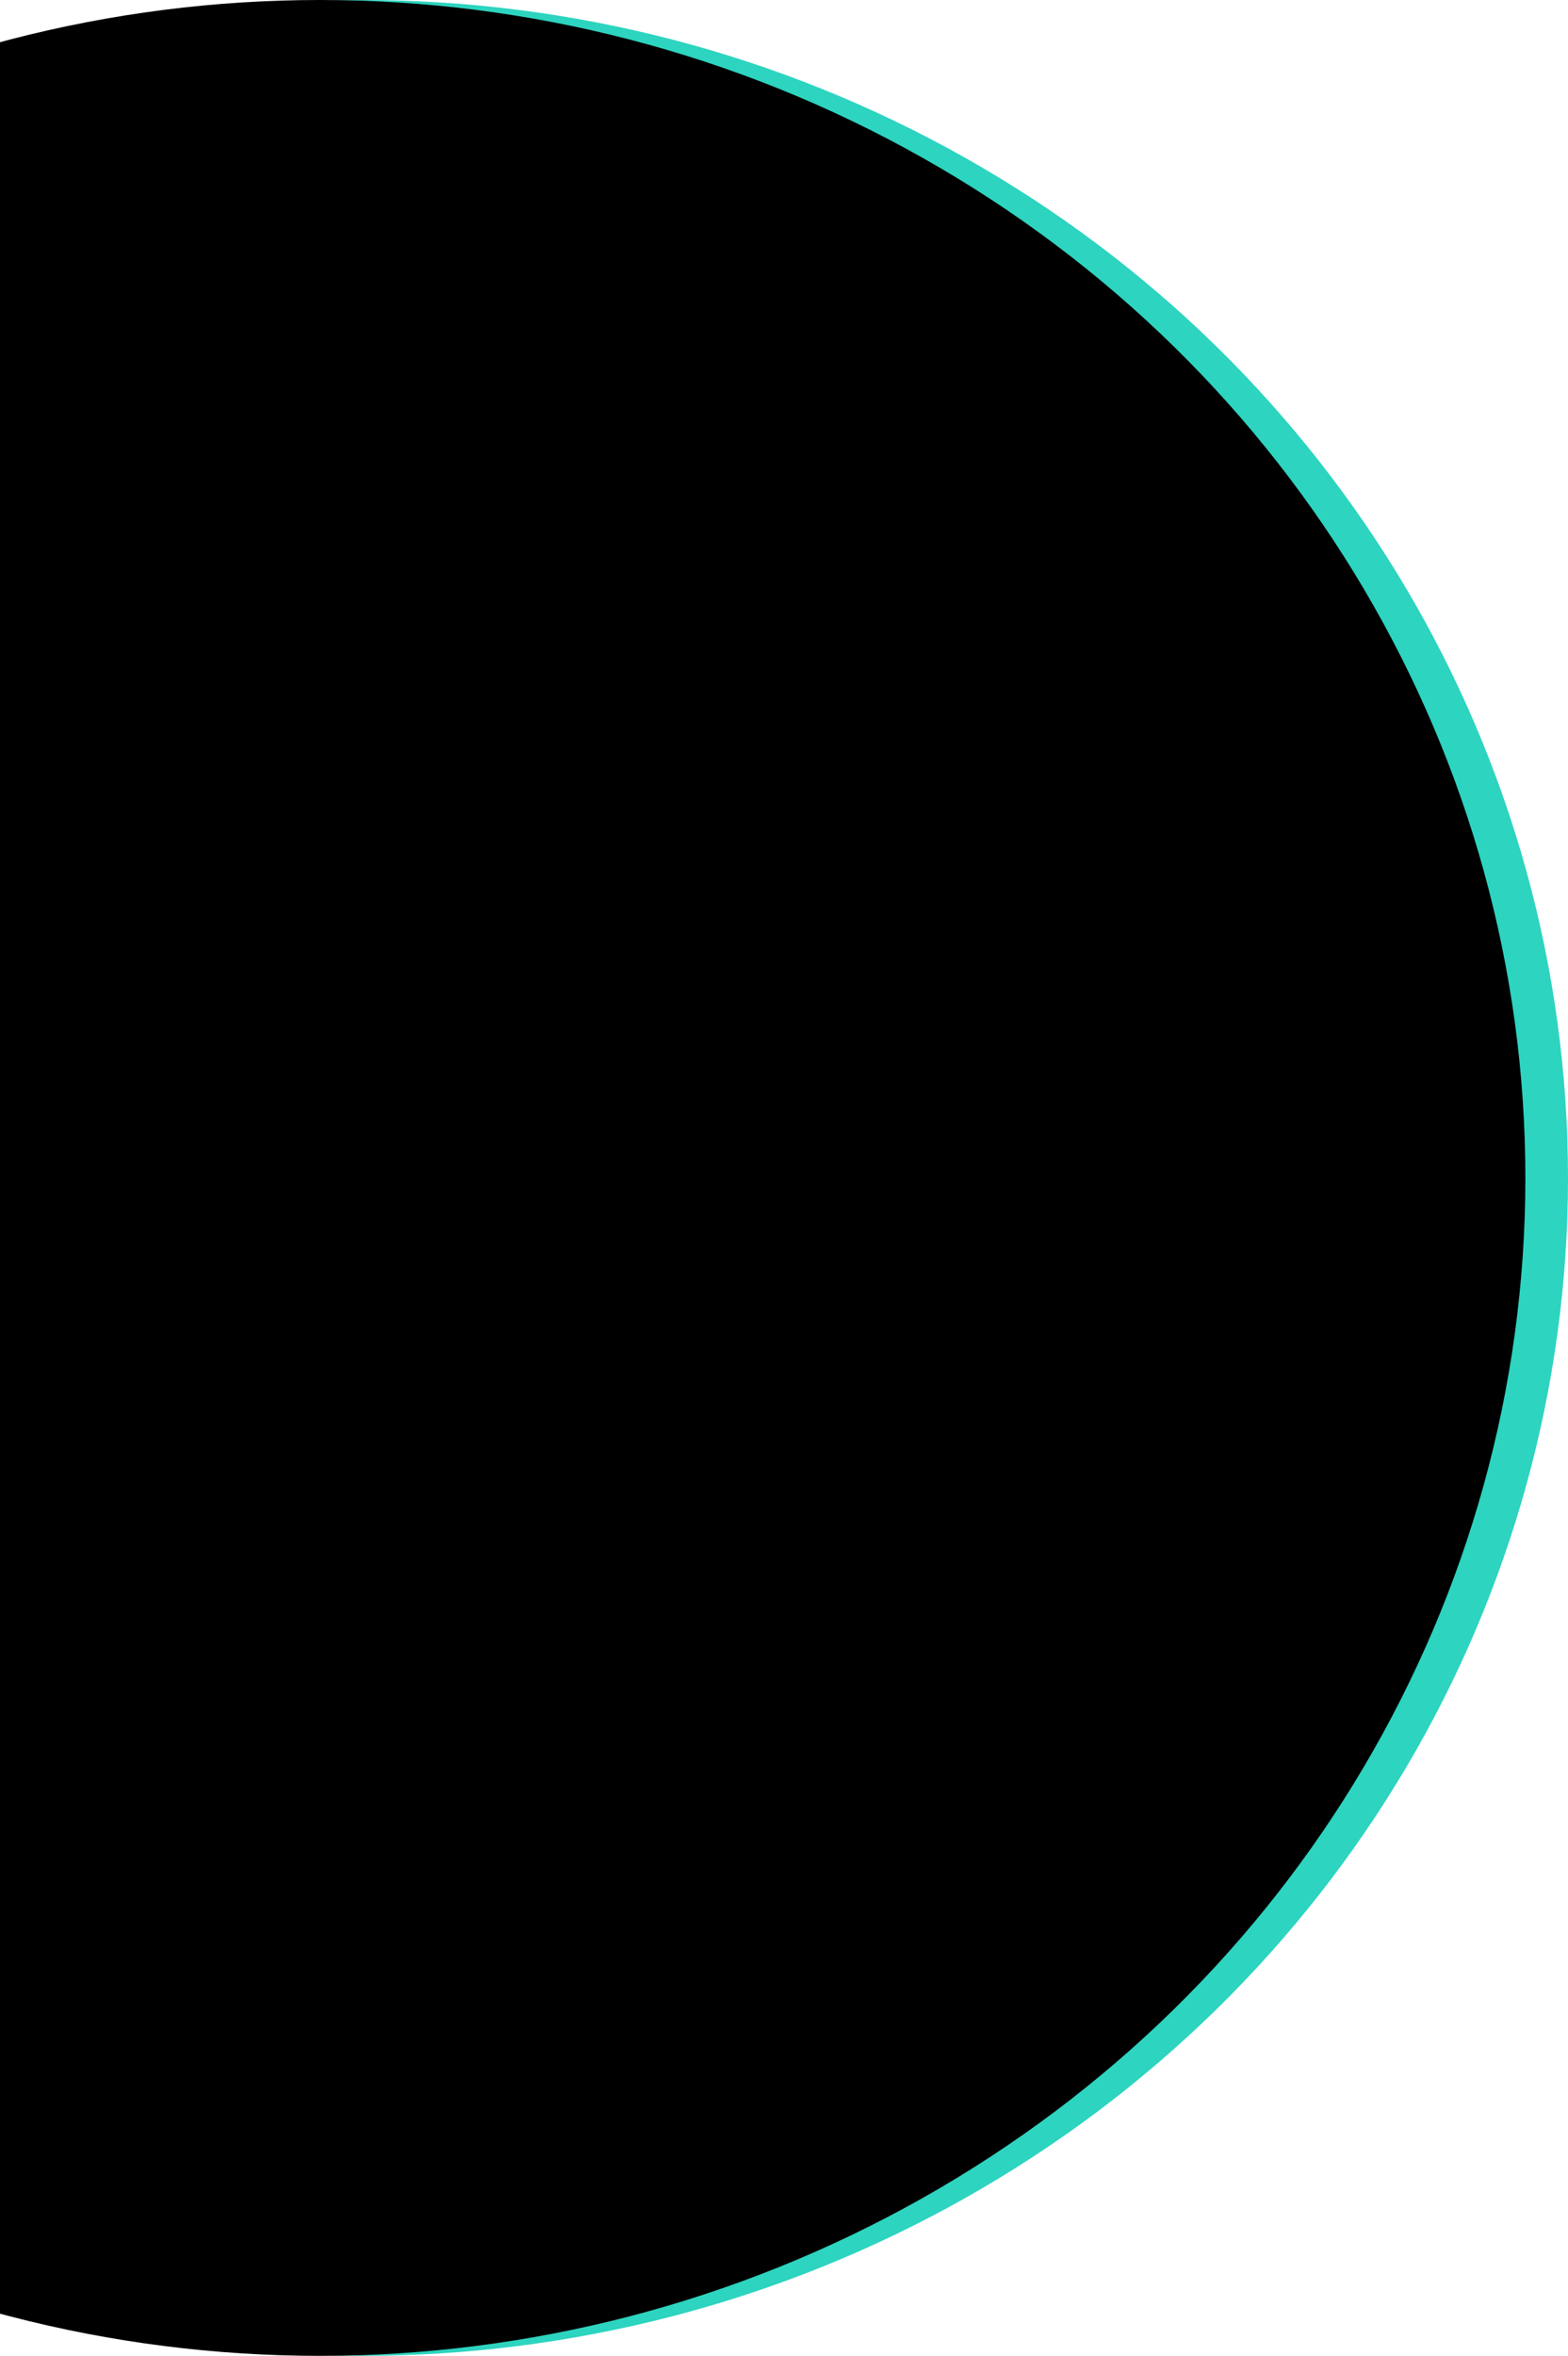 <svg width="331" height="497" viewBox="0 0 331 497" fill="none" xmlns="http://www.w3.org/2000/svg">
<ellipse cx="76.5" cy="248.5" rx="254.5" ry="248.5" fill="#2DD4BF"/>
<ellipse cx="67.5" cy="248.5" rx="254.5" ry="248.5" fill="black"/>
</svg>
